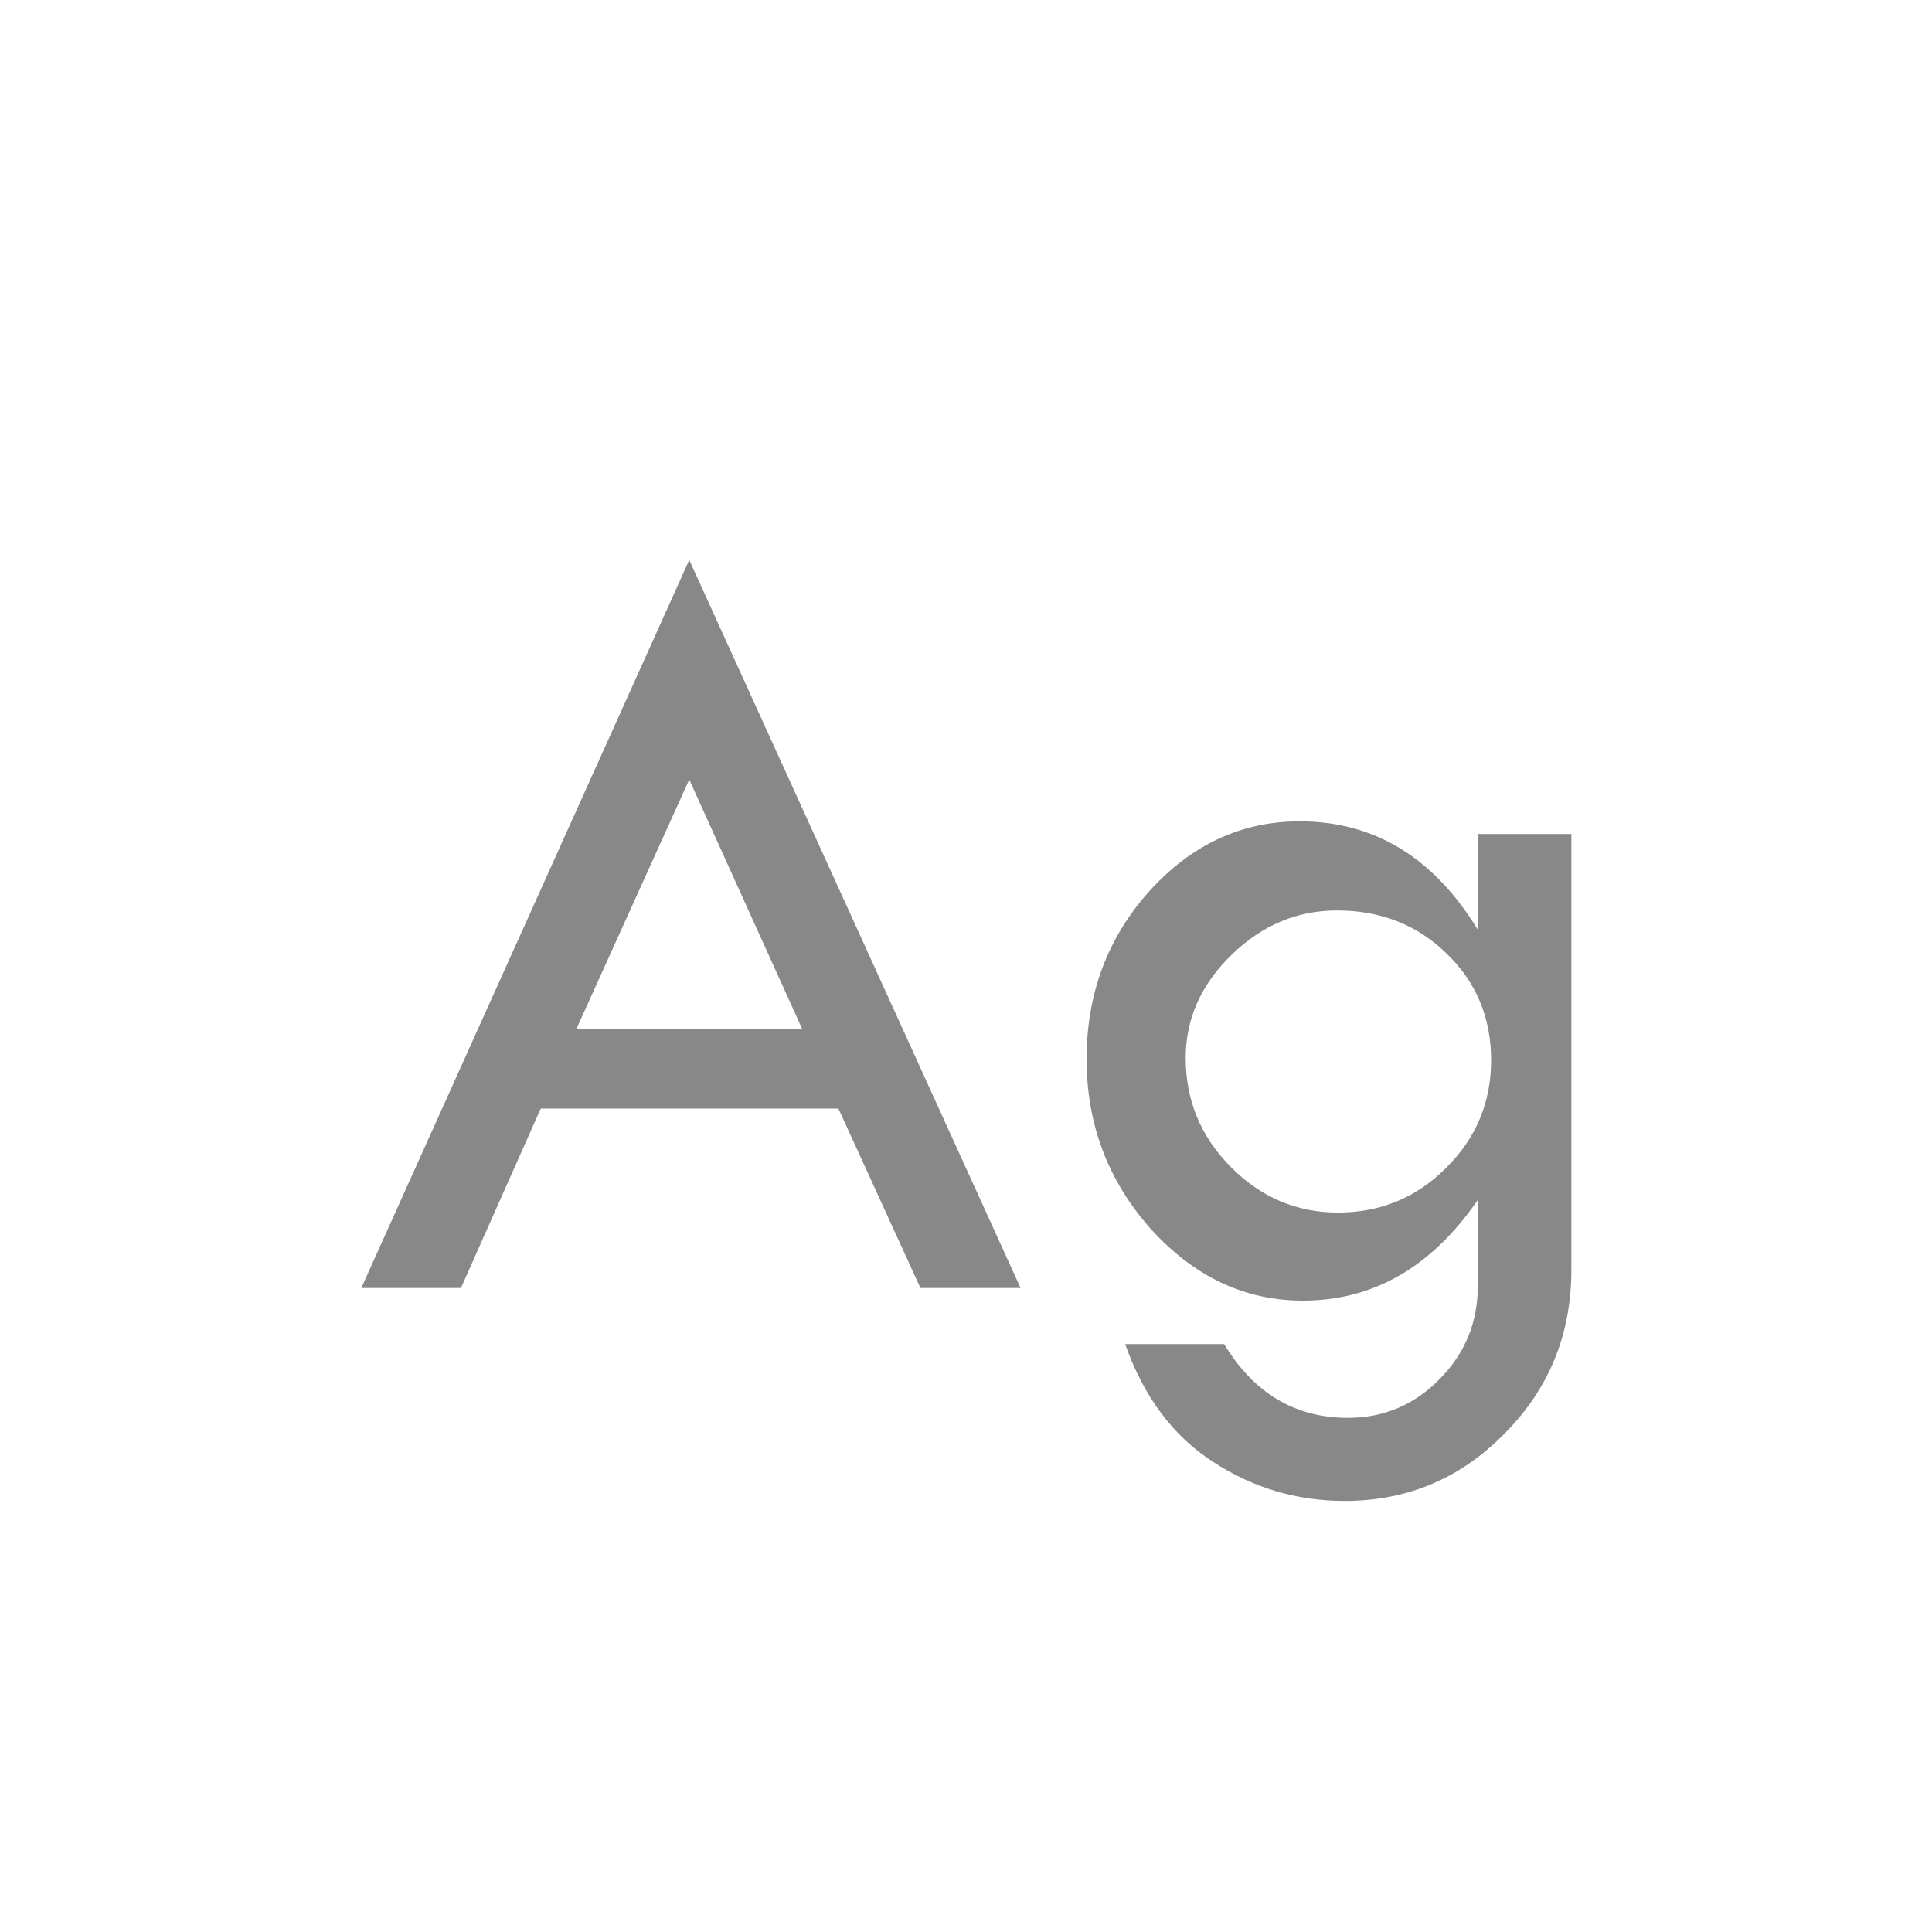 <svg width="24" height="24" viewBox="0 0 24 24" fill="none" xmlns="http://www.w3.org/2000/svg">
<path d="M8.562 6.956L12.678 16H11.434L10.415 13.771H6.717L5.726 16H4.488L8.562 6.956ZM8.562 9.684L7.161 12.78H9.964L8.562 9.684ZM18.358 10.36H19.52V15.774C19.52 16.572 19.245 17.249 18.693 17.805C18.146 18.365 17.483 18.645 16.704 18.645C16.112 18.645 15.567 18.484 15.07 18.16C14.574 17.841 14.209 17.354 13.977 16.697H15.207C15.576 17.308 16.089 17.613 16.745 17.613C17.192 17.613 17.572 17.451 17.887 17.128C18.201 16.809 18.358 16.424 18.358 15.973V14.906C17.784 15.74 17.06 16.157 16.185 16.157C15.464 16.157 14.836 15.861 14.298 15.269C13.765 14.671 13.498 13.967 13.498 13.156C13.498 12.345 13.758 11.65 14.277 11.071C14.801 10.492 15.424 10.203 16.144 10.203C17.073 10.203 17.811 10.652 18.358 11.55V10.36ZM18.523 13.17C18.523 12.641 18.338 12.199 17.969 11.844C17.604 11.488 17.151 11.31 16.608 11.31C16.112 11.31 15.674 11.495 15.296 11.864C14.918 12.233 14.729 12.659 14.729 13.143C14.729 13.667 14.915 14.118 15.289 14.496C15.663 14.874 16.107 15.063 16.622 15.063C17.146 15.063 17.593 14.879 17.962 14.51C18.336 14.141 18.523 13.694 18.523 13.17Z" fill="#888888"/>
</svg>
